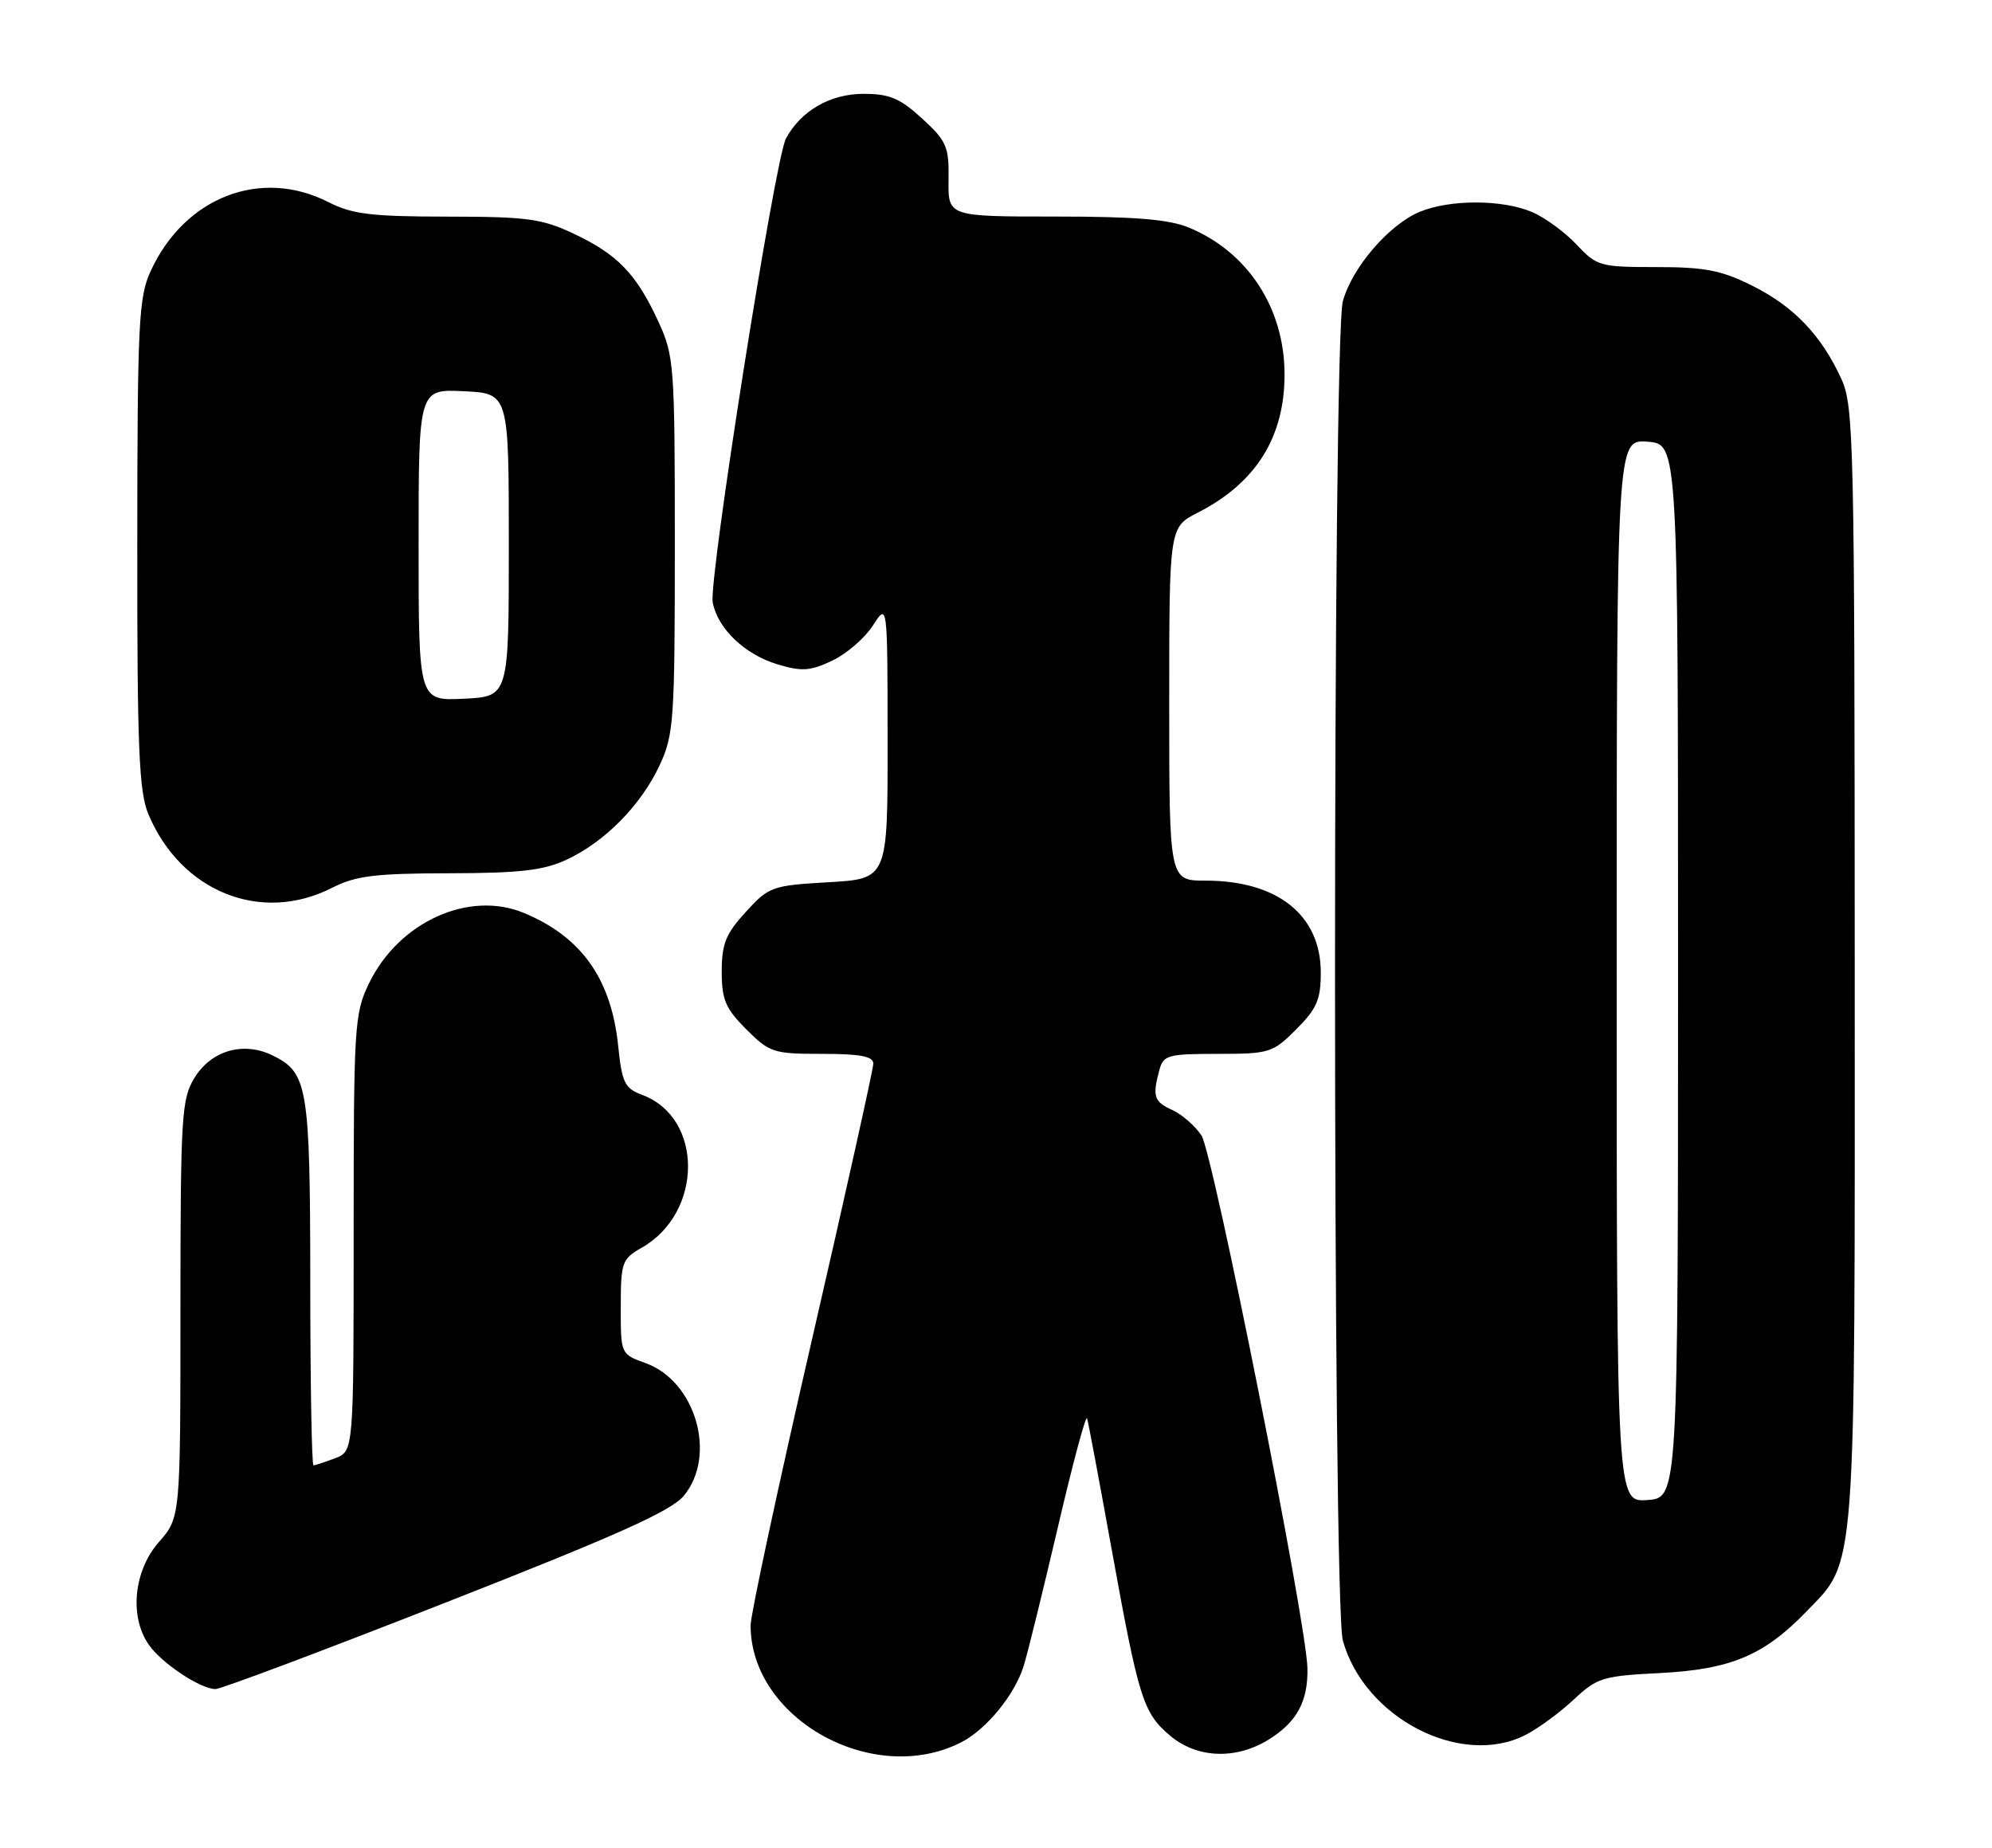 <?xml version="1.0" encoding="UTF-8" standalone="no"?>
<!DOCTYPE svg PUBLIC "-//W3C//DTD SVG 1.1//EN" "http://www.w3.org/Graphics/SVG/1.1/DTD/svg11.dtd" >
<svg xmlns="http://www.w3.org/2000/svg" xmlns:xlink="http://www.w3.org/1999/xlink" version="1.1" viewBox="0 0 276 256">
 <g >
 <path fill="currentColor"
d=" M 133.13 241.40 C 136.64 239.63 140.60 234.80 141.84 230.78 C 142.40 228.97 144.53 220.30 146.59 211.50 C 148.64 202.70 150.46 195.95 150.62 196.50 C 150.79 197.05 152.31 205.15 154.00 214.50 C 157.79 235.42 158.38 237.30 162.14 240.47 C 165.84 243.58 171.17 243.81 175.69 241.05 C 179.66 238.63 181.25 235.73 181.15 231.10 C 181.02 224.72 168.09 159.79 166.47 157.31 C 165.60 155.99 163.79 154.41 162.45 153.79 C 159.88 152.62 159.65 151.92 160.63 148.25 C 161.19 146.17 161.80 146.00 168.72 146.00 C 175.89 146.00 176.34 145.86 179.60 142.60 C 182.45 139.75 183.00 138.48 183.00 134.73 C 183.00 126.78 177.01 122.00 167.03 122.00 C 162.00 122.00 162.00 122.00 162.00 97.52 C 162.00 73.04 162.00 73.04 165.96 71.02 C 174.04 66.90 178.01 60.53 177.98 51.78 C 177.94 42.67 172.90 34.94 164.78 31.55 C 161.99 30.39 157.38 30.00 146.21 30.00 C 131.35 30.00 131.35 30.00 131.43 24.92 C 131.49 20.30 131.17 19.54 127.76 16.42 C 124.70 13.61 123.24 13.00 119.65 13.00 C 115.03 13.00 110.95 15.35 108.89 19.21 C 107.37 22.05 98.16 80.39 98.75 83.46 C 99.44 87.10 103.20 90.68 107.74 92.04 C 111.10 93.05 112.27 92.97 115.32 91.52 C 117.30 90.58 119.83 88.39 120.95 86.65 C 122.97 83.50 122.97 83.50 122.98 102.62 C 123.00 121.74 123.00 121.74 114.84 122.22 C 106.97 122.67 106.55 122.82 103.34 126.33 C 100.56 129.36 100.00 130.75 100.00 134.59 C 100.00 138.50 100.52 139.72 103.40 142.60 C 106.63 145.83 107.16 146.00 113.90 146.00 C 119.20 146.00 121.00 146.34 121.00 147.35 C 121.00 148.10 117.17 165.30 112.50 185.59 C 107.83 205.87 104.00 223.69 104.00 225.17 C 104.00 238.12 120.95 247.56 133.13 241.40 Z  M 211.30 240.39 C 213.06 239.50 216.07 237.30 218.00 235.50 C 221.28 232.42 222.04 232.18 230.00 231.78 C 239.76 231.28 244.40 229.34 250.21 223.33 C 257.26 216.04 257.00 219.48 256.98 133.62 C 256.96 61.15 256.85 56.26 255.13 52.50 C 252.39 46.48 248.53 42.44 242.78 39.58 C 238.50 37.44 236.21 37.00 229.49 37.00 C 221.69 37.00 221.26 36.88 218.44 33.88 C 216.82 32.16 214.05 30.13 212.28 29.38 C 208.18 27.62 200.87 27.61 196.70 29.35 C 192.43 31.14 187.37 37.02 186.06 41.72 C 184.61 46.95 184.61 222.05 186.06 227.28 C 189.03 237.98 202.35 244.89 211.30 240.39 Z  M 61.86 221.97 C 85.49 212.70 93.01 209.33 94.75 207.22 C 99.36 201.62 96.40 191.36 89.45 188.84 C 86.00 187.60 86.00 187.60 86.01 181.05 C 86.01 174.87 86.18 174.41 88.92 172.85 C 97.42 168.01 97.48 154.89 89.02 151.70 C 86.54 150.77 86.18 150.03 85.64 144.80 C 84.67 135.59 80.56 129.80 72.62 126.49 C 64.99 123.30 55.25 127.71 51.13 136.23 C 49.10 140.42 49.00 142.05 49.00 170.84 C 49.00 201.05 49.00 201.05 46.43 202.02 C 45.02 202.56 43.67 203.00 43.43 203.00 C 43.20 203.00 42.99 191.64 42.99 177.75 C 42.97 150.43 42.65 148.56 37.69 146.18 C 33.67 144.25 29.24 145.55 26.93 149.35 C 25.15 152.27 25.01 154.65 25.00 181.37 C 25.00 210.24 25.00 210.24 22.00 213.65 C 18.52 217.62 17.90 223.98 20.62 227.86 C 22.42 230.44 27.77 233.99 29.86 234.00 C 30.61 234.00 45.01 228.59 61.86 221.97 Z  M 46.00 123.00 C 49.28 121.33 51.92 121.00 62.21 120.98 C 72.05 120.96 75.30 120.59 78.50 119.10 C 83.80 116.64 88.83 111.54 91.40 106.00 C 93.36 101.80 93.50 99.80 93.50 75.50 C 93.50 50.49 93.41 49.31 91.20 44.51 C 88.18 37.95 85.55 35.23 79.50 32.38 C 75.08 30.29 73.04 30.02 61.96 30.01 C 51.41 30.00 48.80 29.68 45.50 28.00 C 36.14 23.23 25.62 27.29 20.90 37.50 C 19.21 41.14 19.04 44.53 19.02 75.28 C 19.00 103.55 19.25 109.67 20.55 112.77 C 25.05 123.54 36.17 128.01 46.00 123.00 Z  M 224.00 134.50 C 224.00 60.89 224.00 60.89 228.25 61.19 C 232.50 61.50 232.50 61.50 232.50 134.50 C 232.50 207.50 232.50 207.50 228.25 207.81 C 224.00 208.11 224.00 208.11 224.00 134.50 Z  M 58.00 75.50 C 58.00 53.90 58.00 53.90 64.25 54.20 C 70.50 54.50 70.50 54.50 70.50 75.50 C 70.50 96.50 70.50 96.50 64.25 96.80 C 58.00 97.10 58.00 97.10 58.00 75.50 Z "/>
</g>
</svg>